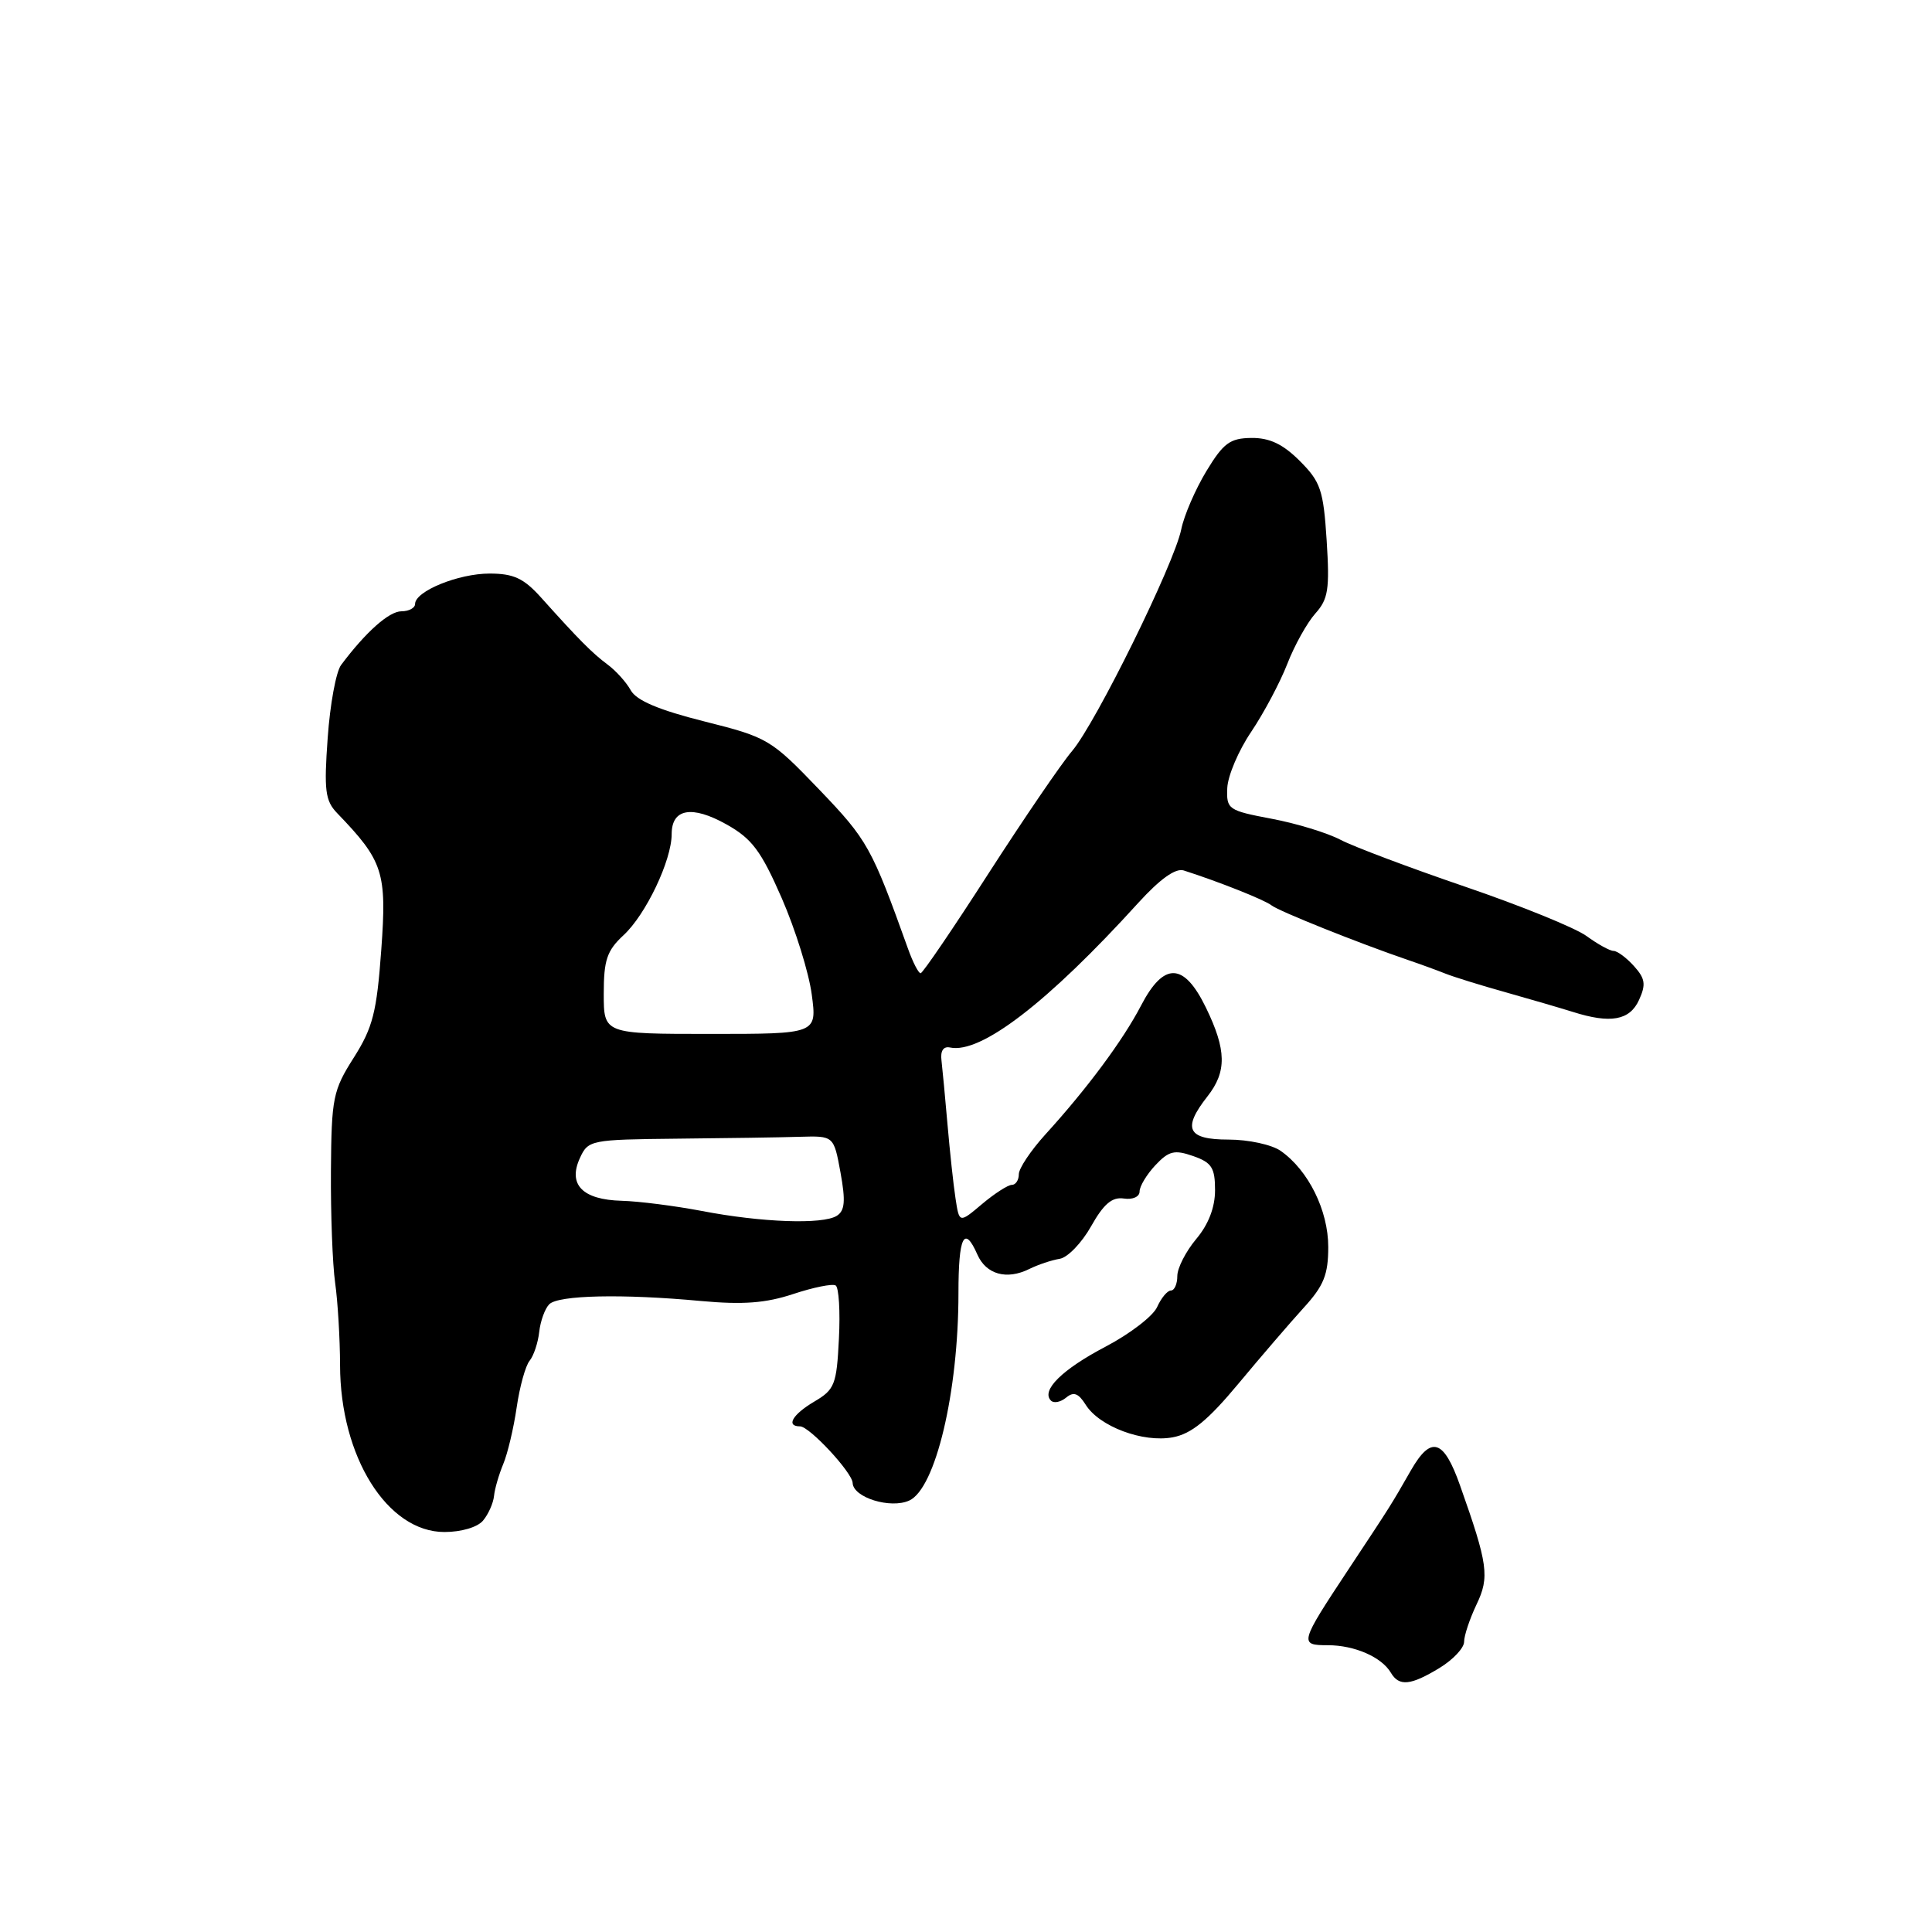 <?xml version="1.0" encoding="UTF-8" standalone="no"?>
<!DOCTYPE svg PUBLIC "-//W3C//DTD SVG 1.1//EN" "http://www.w3.org/Graphics/SVG/1.1/DTD/svg11.dtd" >
<svg xmlns="http://www.w3.org/2000/svg" xmlns:xlink="http://www.w3.org/1999/xlink" version="1.1" viewBox="0 0 256 256">
 <g >
 <path fill="currentColor"
d=" M 190.75 221.01 C 192.54 219.92 194.00 218.36 194.00 217.55 C 194.00 216.73 194.74 214.52 195.64 212.62 C 197.40 208.95 197.17 207.29 193.46 196.82 C 191.30 190.70 189.63 190.18 186.97 194.80 C 184.24 199.57 184.34 199.40 178.66 207.98 C 172.19 217.76 172.13 218.00 175.96 218.00 C 179.48 218.00 183.08 219.57 184.30 221.65 C 185.39 223.49 186.92 223.34 190.75 221.01 Z  M 64.01 201.48 C 64.71 200.65 65.36 199.18 65.46 198.23 C 65.55 197.28 66.11 195.38 66.68 194.00 C 67.26 192.62 68.06 189.25 68.46 186.50 C 68.86 183.75 69.63 180.96 70.18 180.30 C 70.72 179.64 71.29 177.92 71.45 176.48 C 71.61 175.04 72.21 173.39 72.78 172.82 C 73.99 171.61 82.46 171.42 92.89 172.39 C 98.47 172.90 101.47 172.67 105.12 171.46 C 107.78 170.58 110.30 170.07 110.73 170.33 C 111.15 170.59 111.35 173.77 111.16 177.40 C 110.86 183.46 110.60 184.13 107.91 185.71 C 105.00 187.43 104.10 189.00 106.01 189.00 C 107.25 189.00 112.93 195.11 112.98 196.50 C 113.05 198.43 117.99 199.96 120.48 198.83 C 123.97 197.24 127.00 184.46 127.00 171.36 C 127.00 163.83 127.76 162.27 129.51 166.24 C 130.67 168.87 133.39 169.63 136.38 168.15 C 137.55 167.57 139.36 166.97 140.41 166.80 C 141.46 166.64 143.33 164.70 144.57 162.50 C 146.24 159.53 147.35 158.58 148.91 158.81 C 150.08 158.99 151.00 158.58 151.00 157.88 C 151.00 157.19 151.94 155.63 153.09 154.40 C 154.88 152.50 155.62 152.32 158.09 153.18 C 160.56 154.04 161.00 154.73 161.00 157.70 C 161.00 159.99 160.13 162.25 158.50 164.18 C 157.13 165.82 156.00 168.02 156.00 169.08 C 156.00 170.13 155.62 171.00 155.15 171.00 C 154.69 171.00 153.87 171.98 153.33 173.18 C 152.80 174.38 149.73 176.74 146.51 178.43 C 140.73 181.46 137.91 184.25 139.26 185.59 C 139.64 185.97 140.54 185.79 141.27 185.19 C 142.26 184.37 142.89 184.60 143.85 186.12 C 145.65 189.02 151.45 191.19 155.40 190.45 C 157.87 189.99 160.05 188.21 164.10 183.34 C 167.07 179.77 170.96 175.25 172.75 173.28 C 175.41 170.37 176.00 168.90 176.00 165.23 C 176.00 160.39 173.37 155.07 169.70 152.50 C 168.52 151.67 165.41 151.00 162.78 151.00 C 157.33 151.00 156.63 149.56 160.00 145.27 C 162.57 142.00 162.52 139.13 159.80 133.53 C 156.88 127.51 154.22 127.42 151.19 133.25 C 148.79 137.86 144.02 144.28 138.50 150.34 C 136.58 152.46 135.00 154.82 135.00 155.59 C 135.00 156.37 134.58 157.00 134.08 157.00 C 133.57 157.00 131.79 158.14 130.13 159.54 C 127.11 162.09 127.11 162.09 126.61 158.79 C 126.33 156.98 125.86 152.57 125.55 149.00 C 125.24 145.43 124.88 141.60 124.75 140.50 C 124.59 139.24 125.01 138.61 125.89 138.80 C 129.96 139.66 138.83 132.85 150.85 119.61 C 153.73 116.45 155.77 115.00 156.85 115.34 C 161.42 116.80 167.60 119.25 168.49 119.97 C 169.45 120.73 179.98 124.95 186.50 127.18 C 188.15 127.74 190.40 128.56 191.50 129.00 C 192.60 129.44 196.20 130.56 199.50 131.48 C 202.80 132.41 206.80 133.58 208.40 134.08 C 213.40 135.67 215.95 135.21 217.18 132.50 C 218.12 130.44 218.00 129.66 216.50 128.00 C 215.51 126.90 214.29 126.00 213.80 126.00 C 213.32 126.00 211.70 125.11 210.21 124.02 C 208.72 122.94 201.48 120.00 194.13 117.49 C 186.78 114.98 179.35 112.18 177.63 111.28 C 175.91 110.37 171.80 109.11 168.50 108.49 C 162.74 107.40 162.50 107.24 162.62 104.42 C 162.69 102.80 164.11 99.45 165.79 96.97 C 167.46 94.49 169.61 90.44 170.57 87.98 C 171.52 85.52 173.20 82.51 174.29 81.29 C 176.00 79.39 176.20 78.07 175.79 71.62 C 175.36 64.93 174.99 63.84 172.23 61.08 C 170.00 58.85 168.24 58.01 165.83 58.03 C 162.98 58.06 162.11 58.70 159.85 62.43 C 158.40 64.83 156.89 68.30 156.52 70.15 C 155.58 74.75 145.20 95.81 142.06 99.51 C 140.65 101.16 135.68 108.45 131.00 115.71 C 126.33 122.98 122.27 128.94 121.99 128.96 C 121.72 128.98 120.97 127.54 120.33 125.75 C 115.49 112.25 114.96 111.31 108.56 104.63 C 102.14 97.94 101.75 97.71 93.32 95.59 C 87.31 94.08 84.33 92.82 83.58 91.47 C 82.99 90.40 81.60 88.86 80.50 88.05 C 78.46 86.53 76.72 84.78 71.67 79.15 C 69.39 76.62 68.05 76.00 64.87 76.00 C 60.73 76.00 55.00 78.34 55.00 80.03 C 55.00 80.56 54.18 81.00 53.19 81.00 C 51.55 81.00 48.46 83.75 45.20 88.11 C 44.53 88.99 43.73 93.34 43.42 97.78 C 42.92 104.72 43.09 106.10 44.67 107.74 C 50.79 114.09 51.27 115.57 50.52 125.86 C 49.92 134.13 49.40 136.16 46.88 140.14 C 44.12 144.48 43.92 145.46 43.85 155.14 C 43.81 160.84 44.06 167.53 44.41 170.00 C 44.76 172.47 45.05 177.38 45.06 180.89 C 45.08 193.03 51.32 203.00 58.89 203.00 C 61.13 203.00 63.29 202.36 64.01 201.48 Z  M 93.00 160.46 C 89.42 159.78 84.64 159.17 82.37 159.11 C 77.20 158.97 75.23 156.98 76.83 153.47 C 77.93 151.06 78.23 151.00 89.73 150.88 C 96.20 150.82 103.52 150.71 105.99 150.63 C 110.48 150.50 110.48 150.50 111.37 155.36 C 112.06 159.15 111.95 160.42 110.88 161.10 C 109.02 162.27 100.93 161.99 93.00 160.46 Z  M 80.00 131.67 C 80.00 127.21 80.42 125.96 82.62 123.92 C 85.58 121.19 89.00 114.00 89.00 110.52 C 89.00 107.14 91.68 106.67 96.27 109.24 C 99.64 111.13 100.84 112.73 103.59 119.02 C 105.39 123.15 107.18 128.89 107.56 131.77 C 108.26 137.00 108.26 137.00 94.13 137.00 C 80.00 137.00 80.00 137.00 80.00 131.67 Z "/>
</g>
</svg>